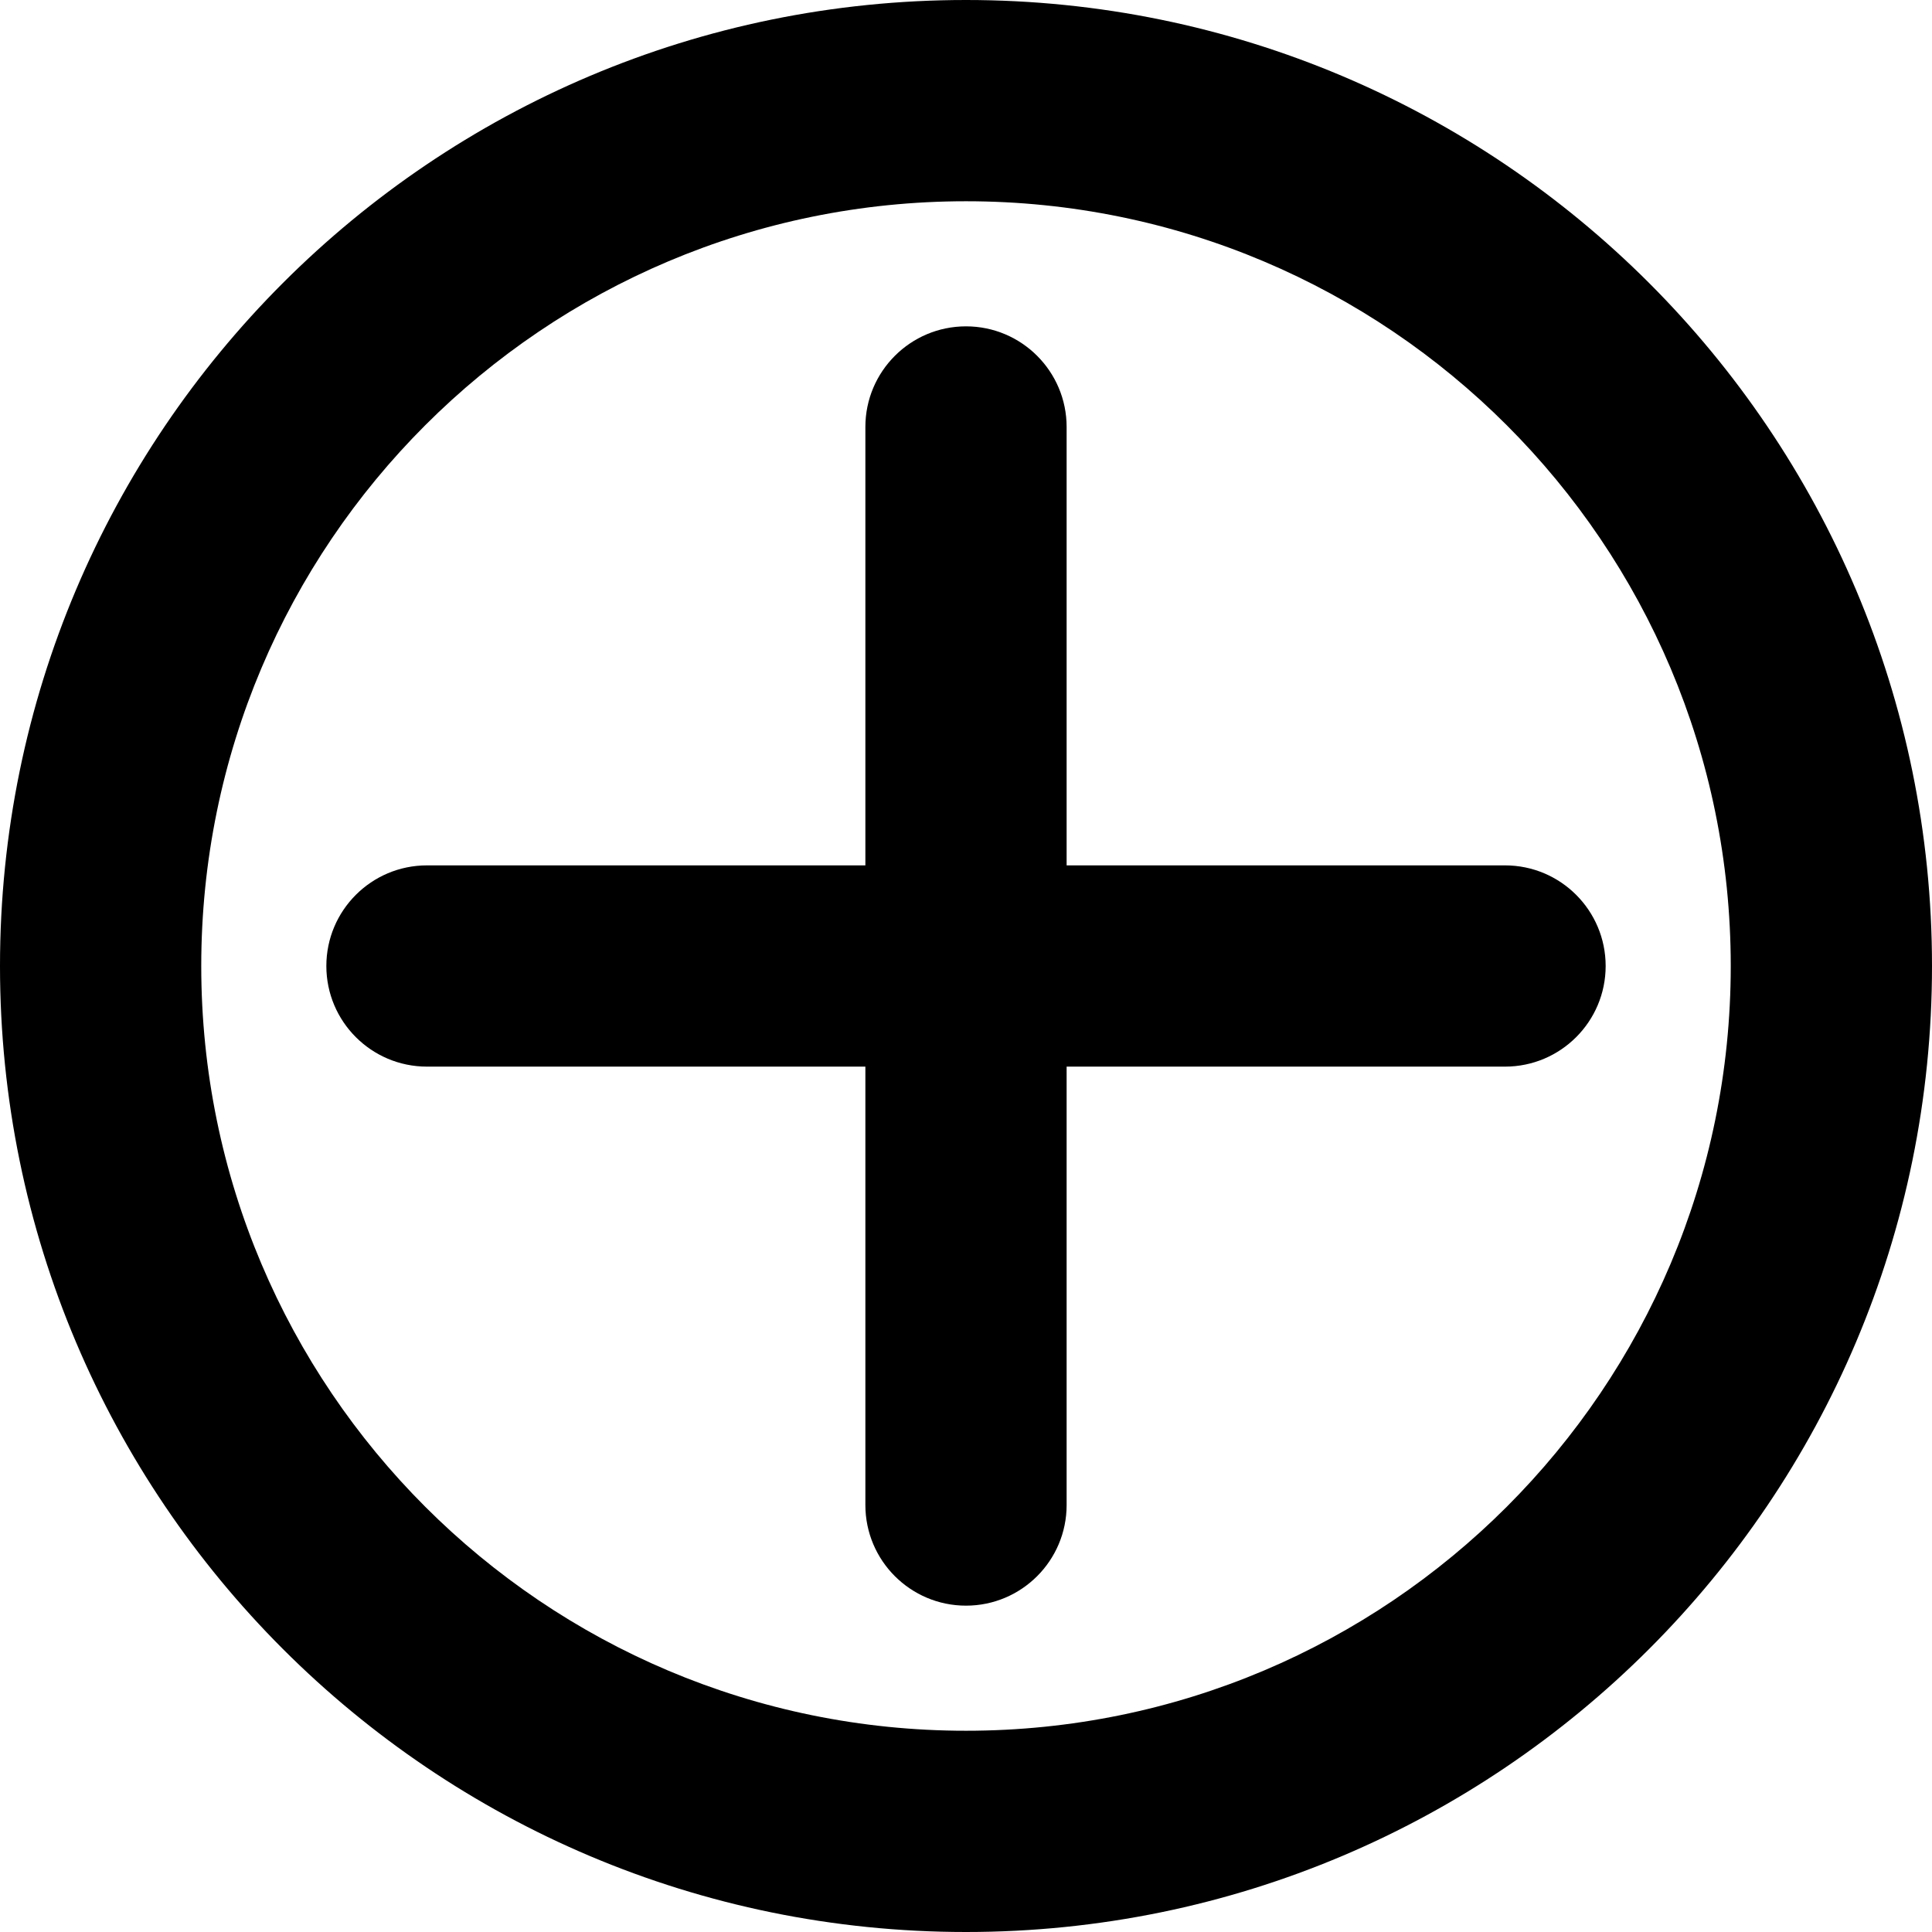 <svg width="24" height="24" viewBox="0 0 24 24" fill="none" xmlns="http://www.w3.org/2000/svg">
<path d="M12 4.054C12.69 4.054 13.25 4.614 13.25 5.304V10.75H18.696C19.386 10.75 19.946 11.31 19.946 12C19.946 12.69 19.386 13.25 18.696 13.25H13.25V18.696C13.25 19.386 12.69 19.946 12 19.946C11.31 19.946 10.75 19.386 10.75 18.696V13.25H5.304C4.614 13.25 4.054 12.69 4.054 12C4.054 11.31 4.614 10.75 5.304 10.75H10.75V5.304C10.75 4.614 11.31 4.054 12 4.054Z" fill="black"/>
<path fill-rule="evenodd" clip-rule="evenodd" d="M24 12C24 18.627 18.627 24 12 24C5.373 24 0 18.627 0 12C0 5.373 5.373 0 12 0C18.627 0 24 5.373 24 12ZM21.5 12C21.5 17.247 17.247 21.5 12 21.5C6.753 21.5 2.5 17.247 2.5 12C2.5 6.753 6.753 2.5 12 2.5C17.247 2.5 21.5 6.753 21.5 12Z" fill="black"/>
</svg>
